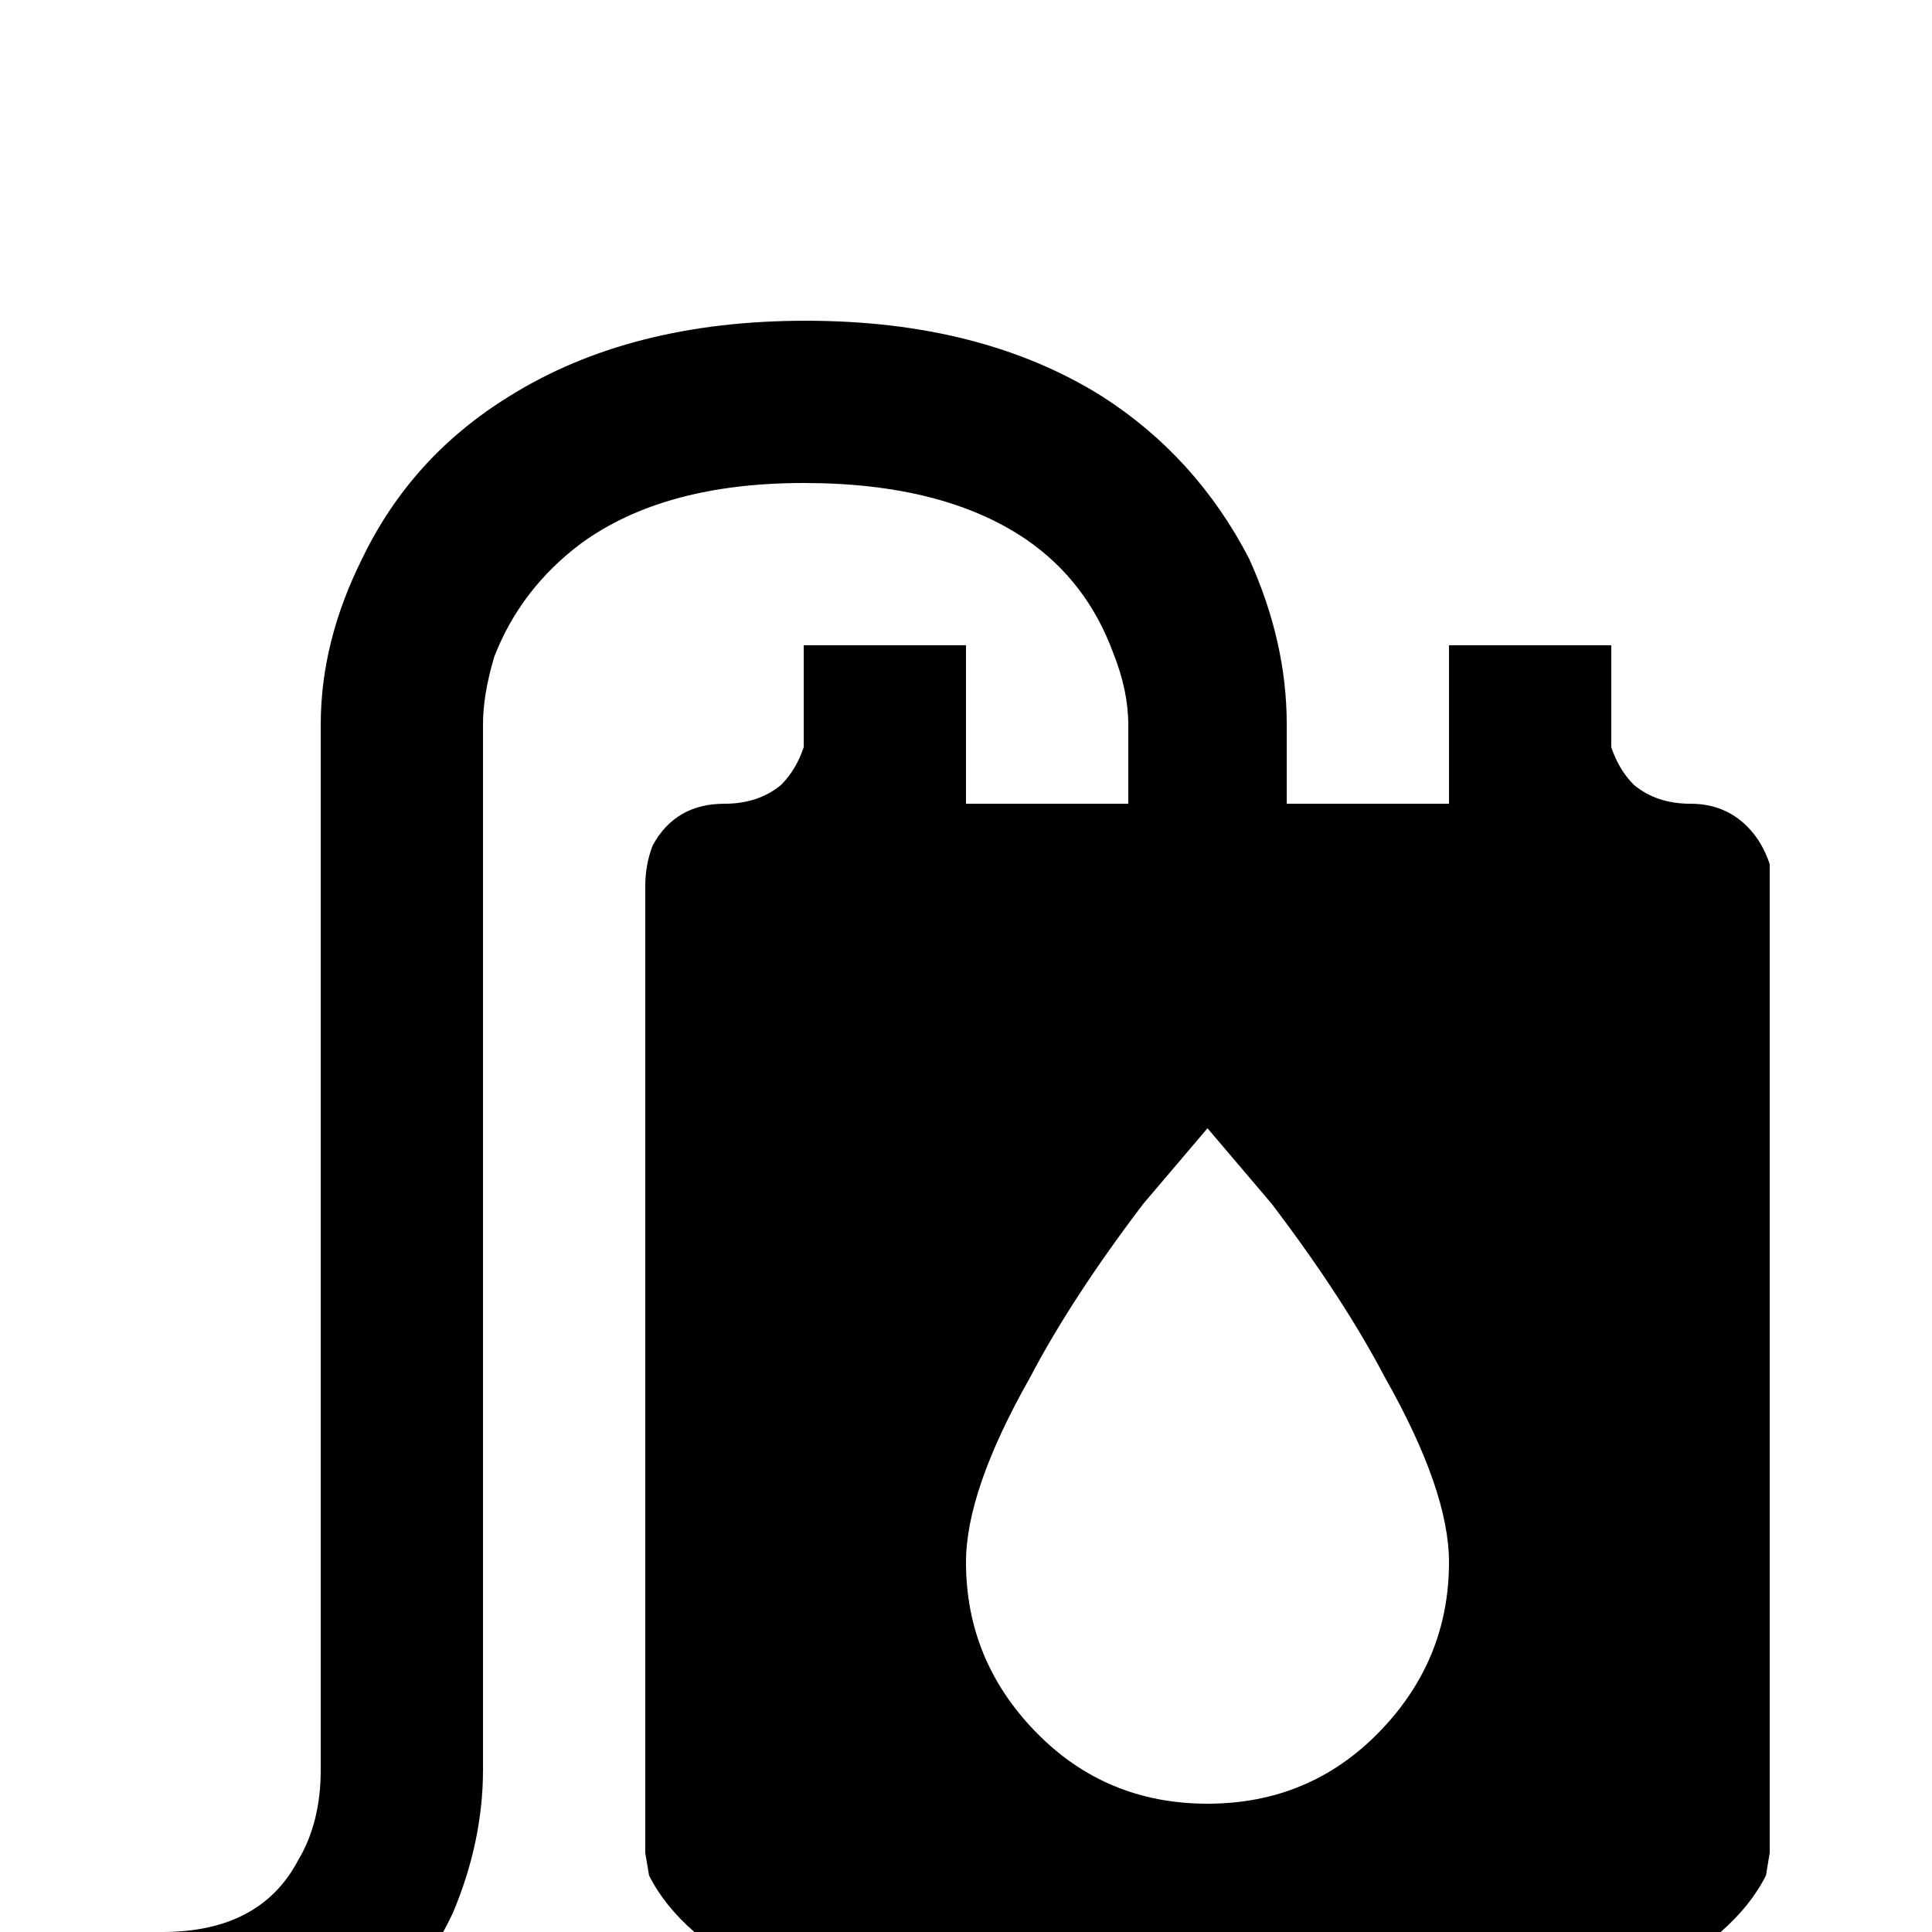 <svg xmlns="http://www.w3.org/2000/svg" viewBox="0 -512 512 512">
	<path fill="#000000" d="M448 -299Q439 -299 433 -304Q429 -308 427 -314V-320V-341H384V-299H341V-320Q341 -342 331 -364Q317 -391 292 -407Q260 -427 213.5 -427Q167 -427 135 -407Q109 -391 96 -364Q85 -342 85 -320V-43Q85 -29 79 -19Q69 0 43 0V43Q72 43 93 28Q110 16 120 -5Q128 -24 128 -43V-320Q128 -328 131 -338Q138 -356 154 -368Q176 -384 213 -384Q250 -384 272 -369Q288 -358 295 -339Q299 -329 299 -320V-299H256V-341H213V-320V-314Q211 -308 207 -304Q201 -299 192 -299Q179 -299 173 -288Q171 -283 171 -277V-21L172 -15Q176 -7 184 0Q196 9 216 15Q241 21 277 21H363Q399 21 424 15Q444 9 456 0Q464 -7 468 -15L469 -21V-277V-283Q467 -289 463 -293Q457 -299 448 -299ZM320 -34Q293 -34 274.5 -53Q256 -72 256 -98Q256 -117 273 -147Q284 -168 303 -193L320 -213L337 -193Q356 -168 367 -147Q384 -117 384 -98Q384 -72 365.5 -53Q347 -34 320 -34Z"/>
</svg>